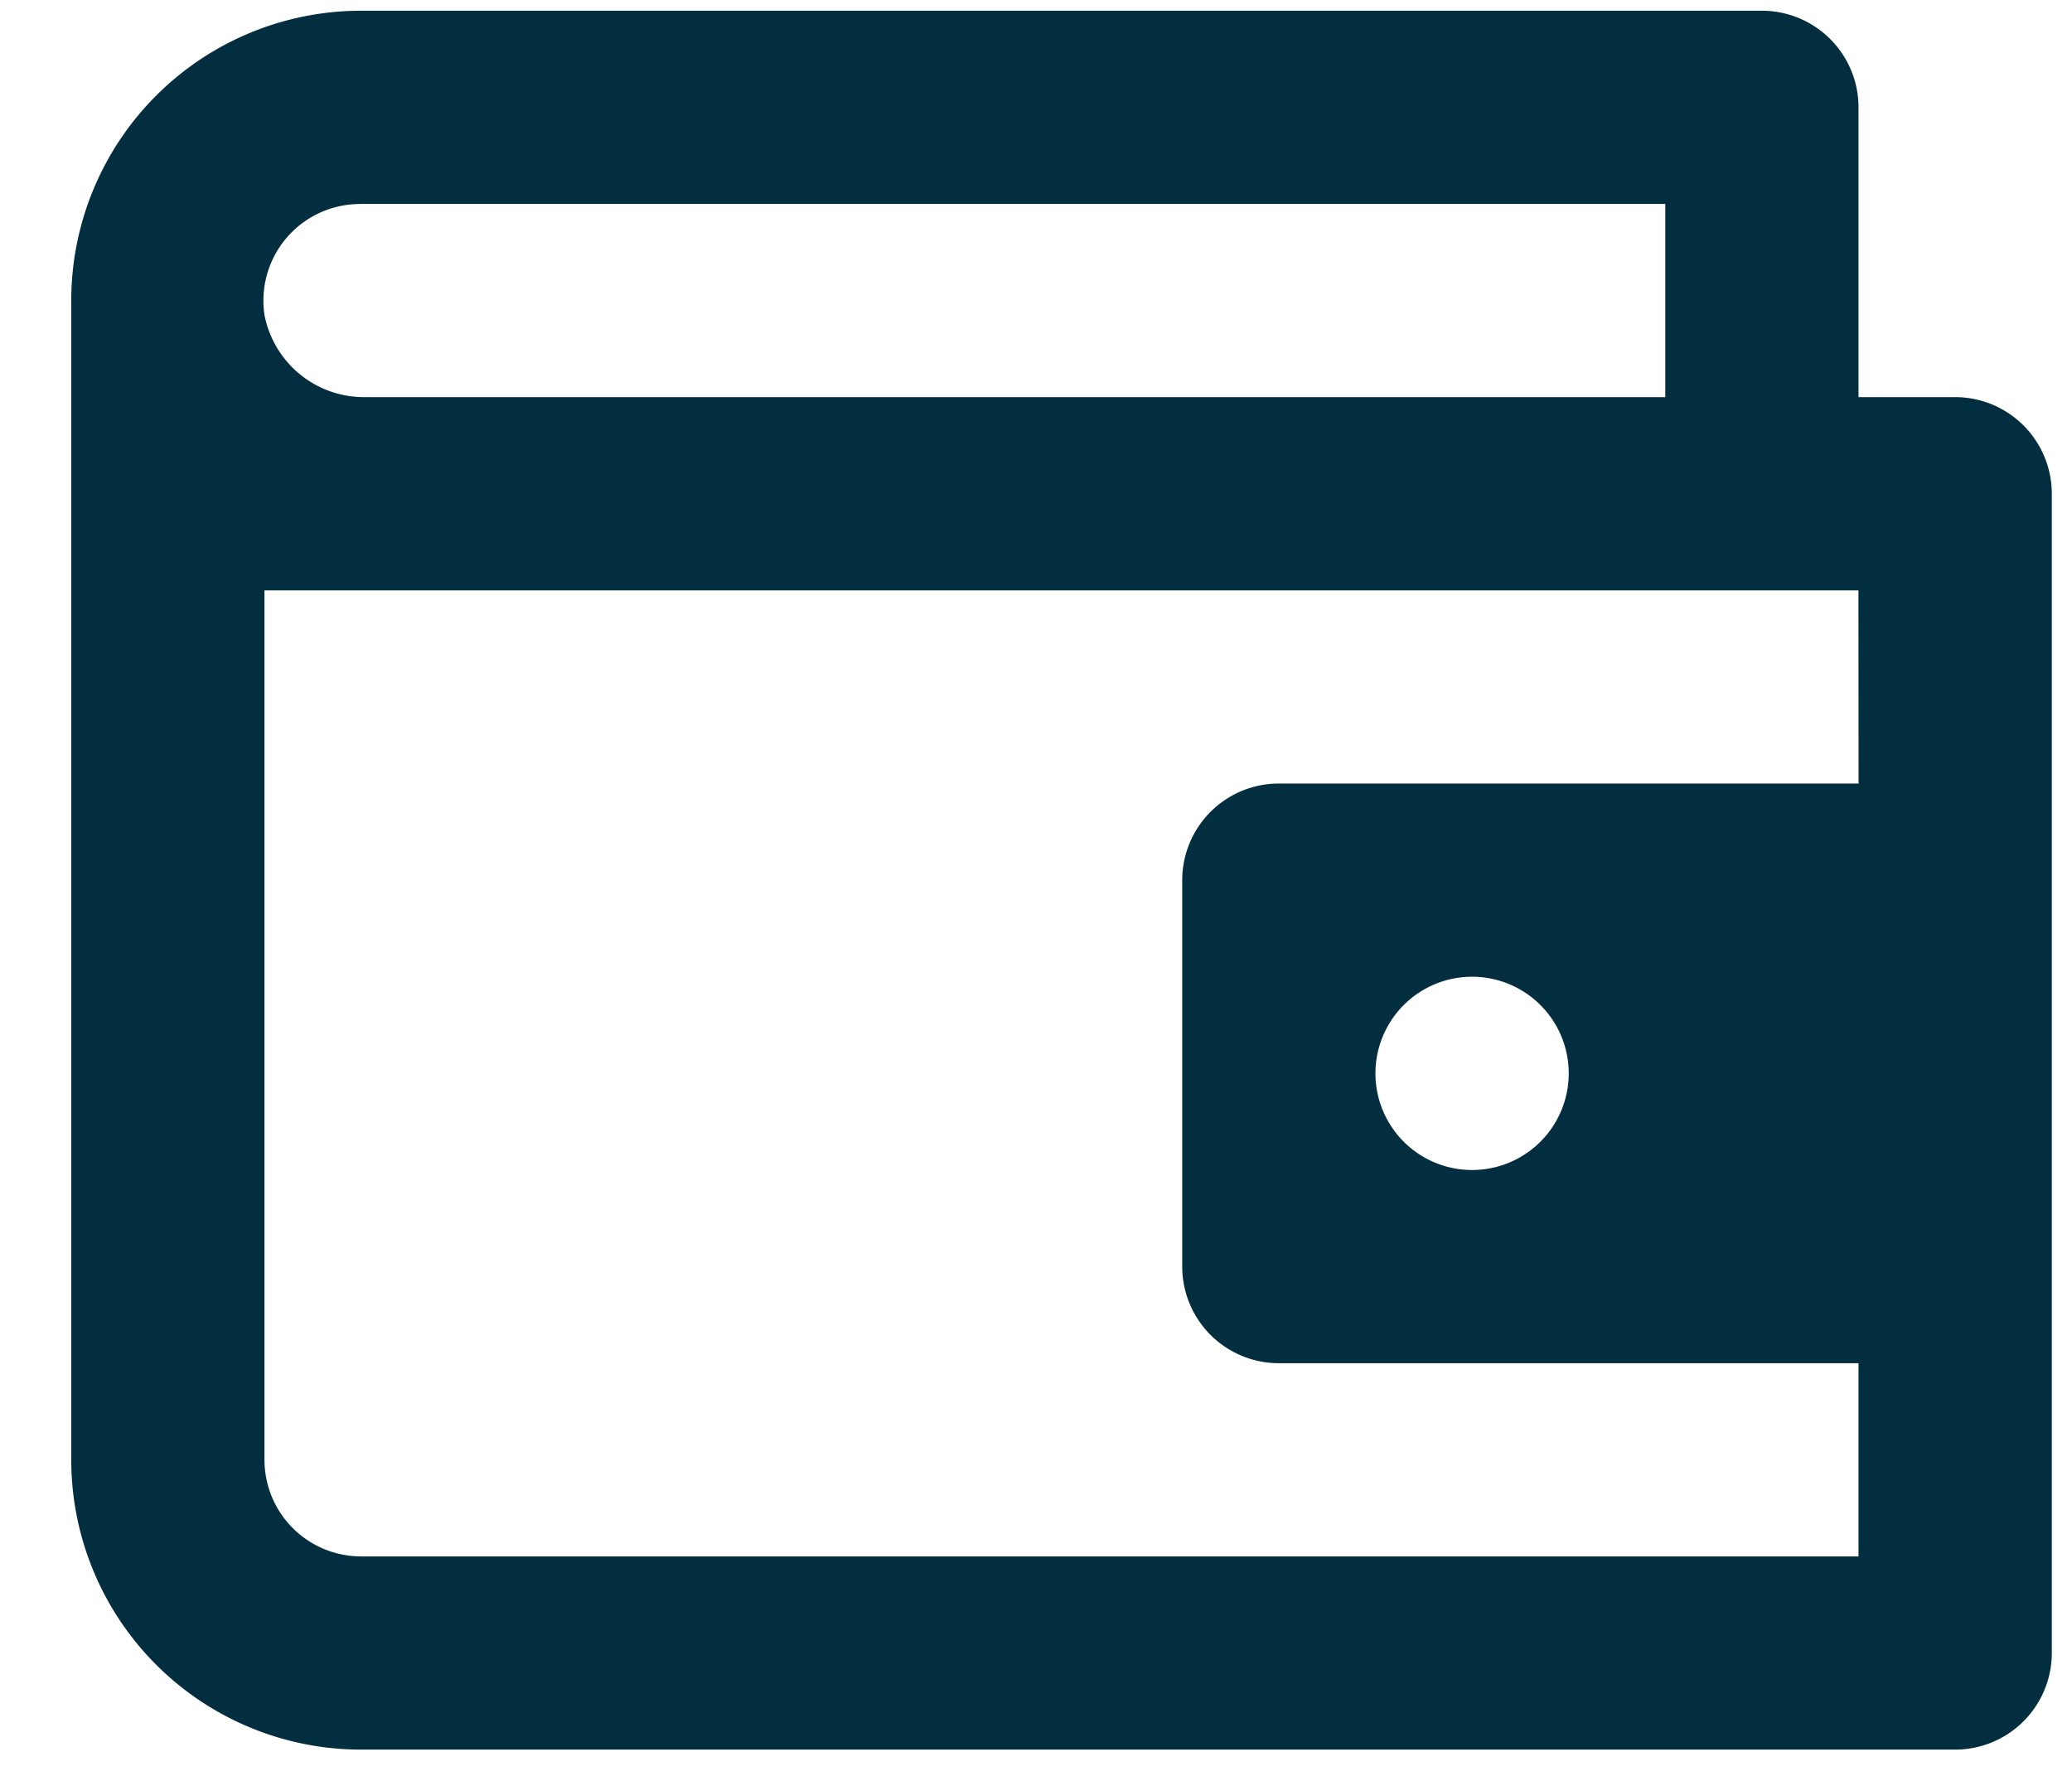 <svg width="28" height="24" fill="none" xmlns="http://www.w3.org/2000/svg"><path d="M26.42 5.367h-1.305V1.451A1.306 1.306 0 0023.81.145H4.88A3.917 3.917 0 00.963 4.062v15.666a3.917 3.917 0 003.917 3.917h21.54a1.306 1.306 0 001.307-1.306V6.673a1.306 1.306 0 00-1.306-1.306zM4.88 2.756h17.624v2.611H4.944a1.371 1.371 0 01-1.37-1.11 1.306 1.306 0 011.306-1.5v-.001zm20.236 7.833h-7.834a1.306 1.306 0 00-1.306 1.306v5.222a1.306 1.306 0 001.306 1.306h7.833v2.611H4.88a1.306 1.306 0 01-1.306-1.306V7.978h21.54l.002 2.611zm-3.917 3.917a1.306 1.306 0 11-2.612 0 1.306 1.306 0 012.612 0z" fill="#032E3F"/></svg>